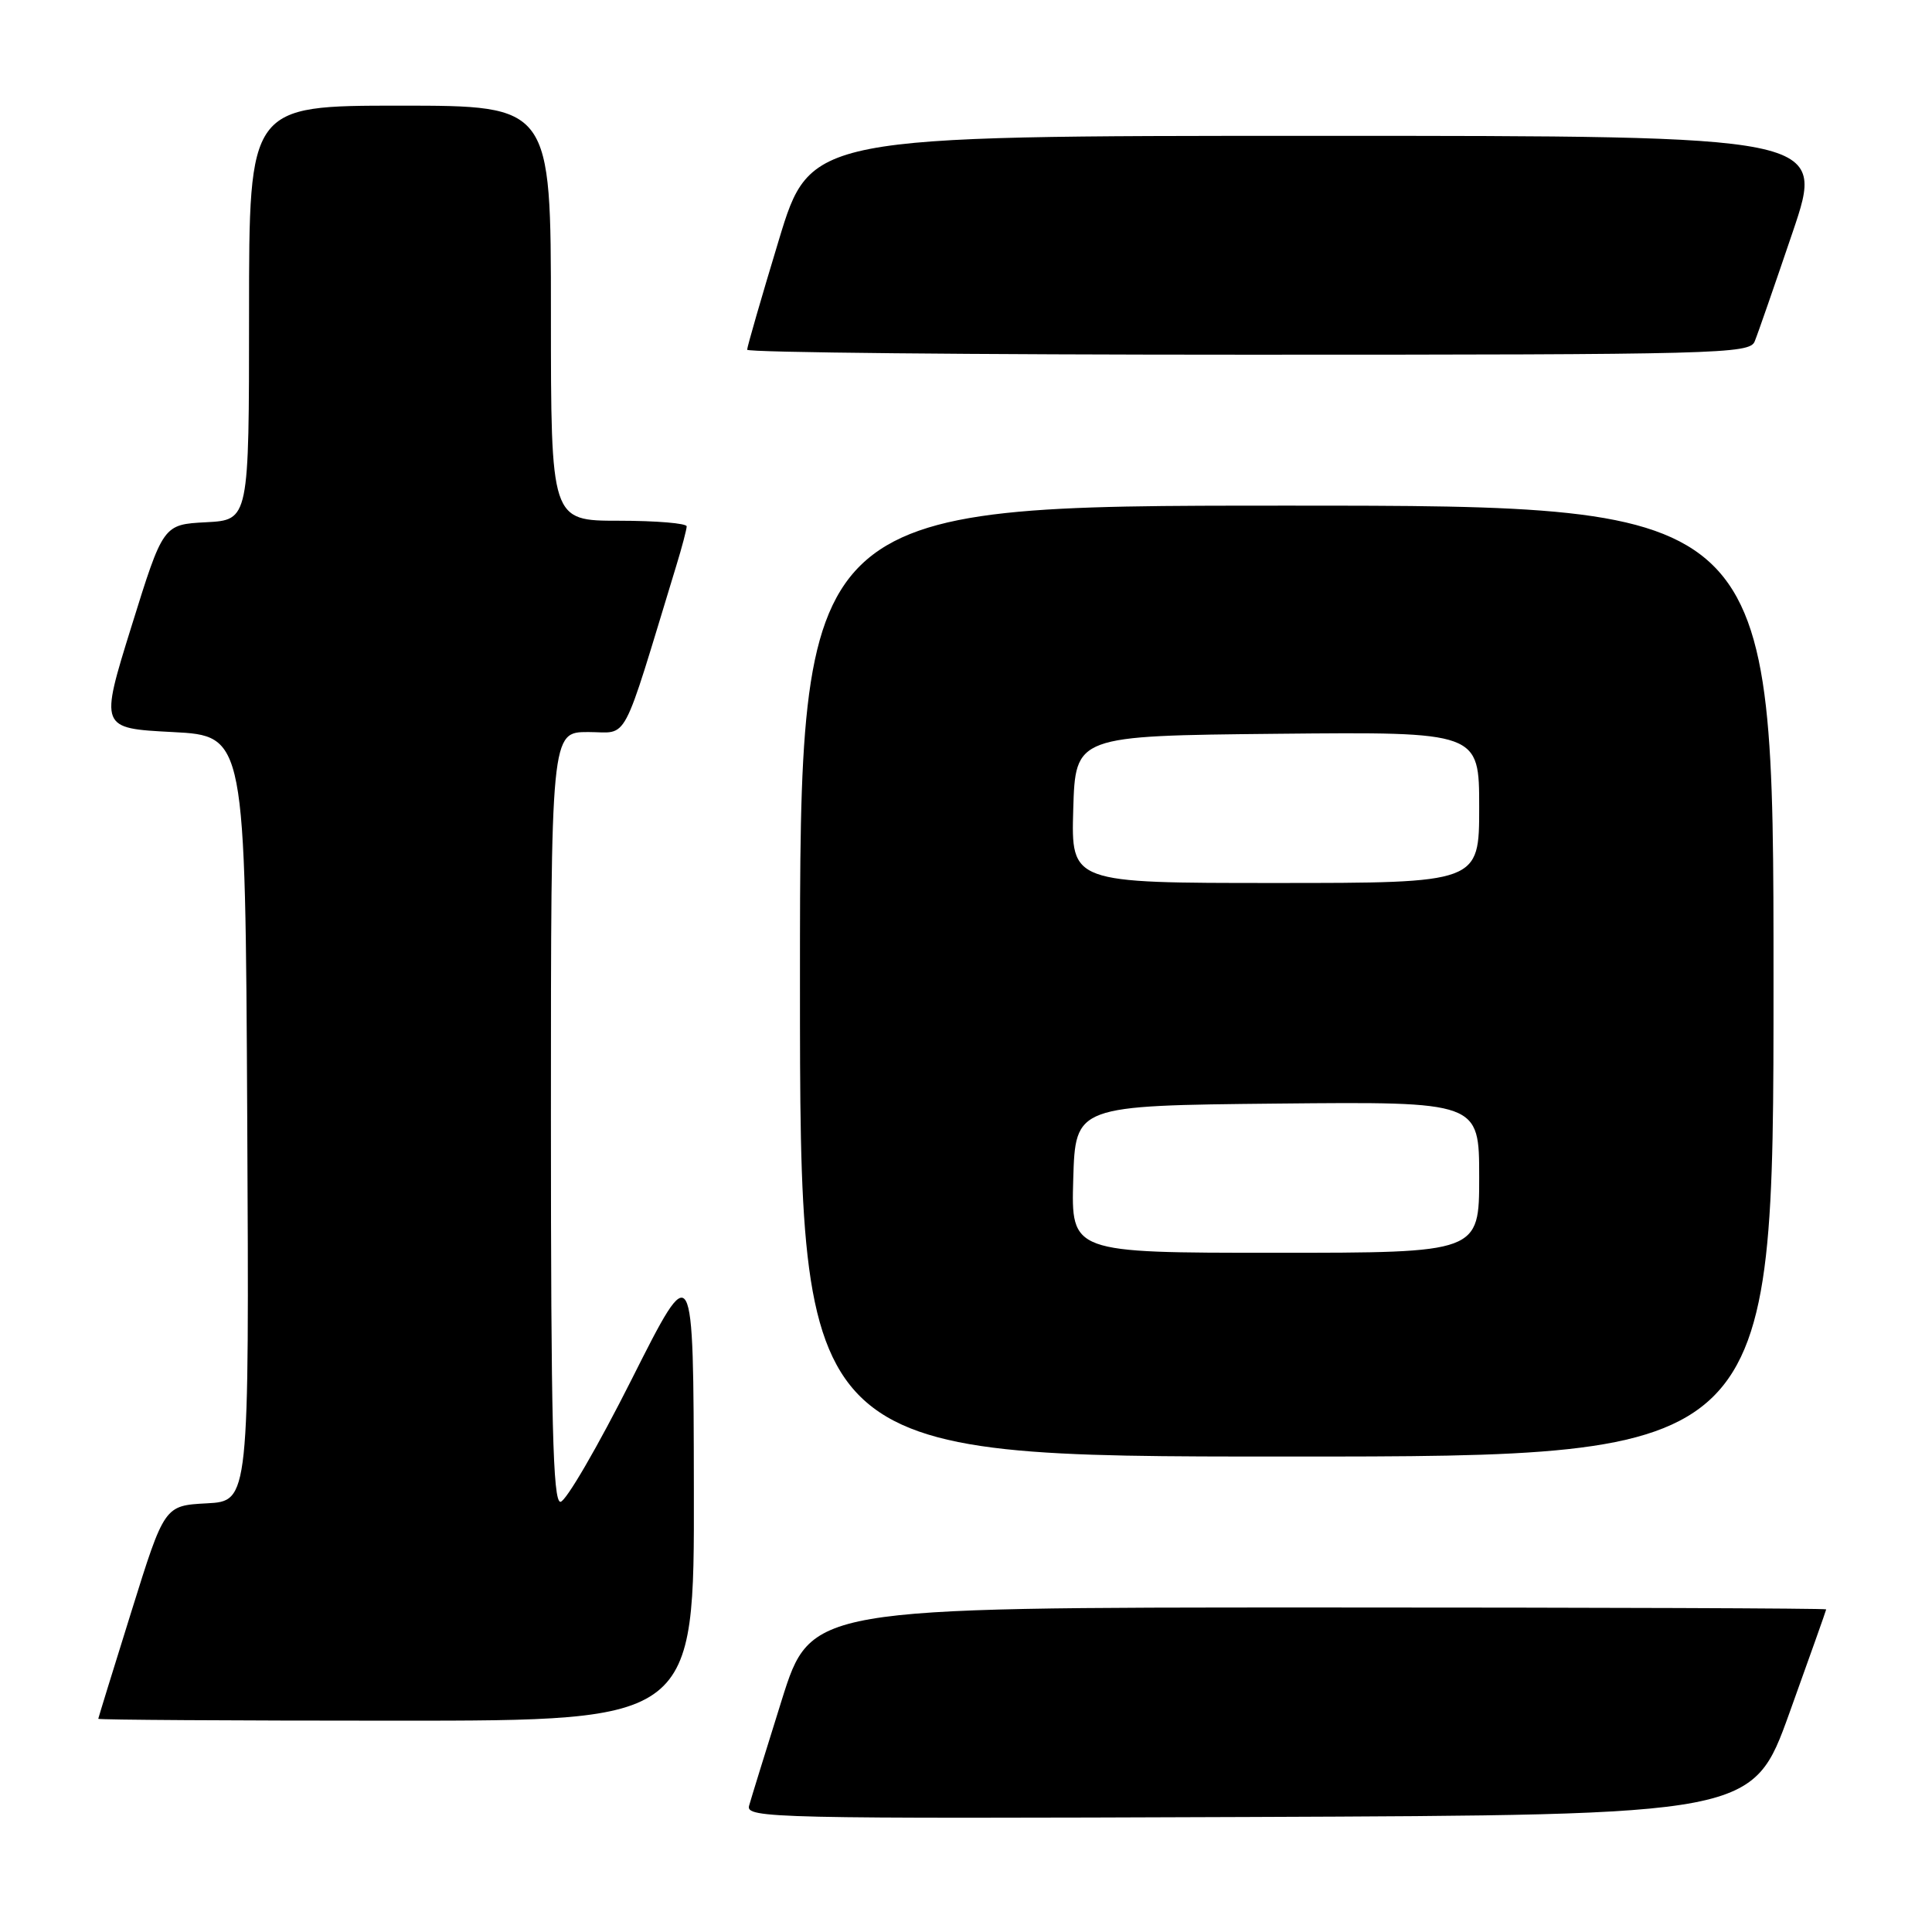 <?xml version="1.0" encoding="UTF-8" standalone="no"?>
<!DOCTYPE svg PUBLIC "-//W3C//DTD SVG 1.1//EN" "http://www.w3.org/Graphics/SVG/1.1/DTD/svg11.dtd" >
<svg xmlns="http://www.w3.org/2000/svg" xmlns:xlink="http://www.w3.org/1999/xlink" version="1.1" viewBox="0 0 256 256">
 <g >
 <path fill="currentColor"
d=" M 237.10 227.00 C 239.77 219.57 241.97 213.39 241.98 213.25 C 241.99 213.11 211.72 213.00 174.72 213.00 C 107.44 213.00 107.44 213.00 103.59 225.25 C 101.48 231.99 99.53 238.29 99.26 239.26 C 98.79 240.92 102.25 241.00 165.50 240.76 C 232.24 240.50 232.24 240.50 237.10 227.00 Z  M 91.94 197.25 C 91.89 166.50 91.89 166.50 83.71 182.75 C 79.21 191.69 74.96 199.00 74.26 199.00 C 73.26 199.00 73.00 188.44 73.00 148.00 C 73.00 97.00 73.00 97.00 77.94 97.00 C 83.40 97.00 82.20 99.26 89.60 75.00 C 90.36 72.53 90.98 70.16 90.99 69.75 C 91.00 69.34 86.95 69.00 82.00 69.00 C 73.00 69.00 73.00 69.00 73.00 41.50 C 73.00 14.00 73.00 14.00 53.00 14.00 C 33.00 14.00 33.00 14.00 33.00 41.45 C 33.00 68.90 33.00 68.90 27.31 69.20 C 21.62 69.50 21.62 69.50 17.42 83.00 C 13.22 96.50 13.22 96.50 22.86 97.00 C 32.50 97.50 32.50 97.50 32.76 148.20 C 33.02 198.90 33.02 198.90 27.40 199.20 C 21.79 199.50 21.79 199.50 17.42 213.50 C 15.01 221.20 13.04 227.61 13.02 227.75 C 13.01 227.89 30.77 228.00 52.50 228.00 C 92.00 228.00 92.00 228.00 91.94 197.25 Z  M 235.00 130.00 C 235.00 67.00 235.00 67.00 170.50 67.00 C 106.00 67.00 106.00 67.00 106.00 130.00 C 106.00 193.00 106.00 193.00 170.50 193.00 C 235.00 193.00 235.00 193.00 235.00 130.00 Z  M 232.50 45.25 C 232.90 44.29 235.16 37.76 237.54 30.75 C 241.86 18.00 241.86 18.00 174.62 18.00 C 107.38 18.00 107.38 18.00 103.19 31.84 C 100.88 39.46 99.00 45.98 99.00 46.34 C 99.00 46.71 128.88 47.00 165.39 47.00 C 227.68 47.00 231.83 46.89 232.50 45.25 Z  M 142.21 156.25 C 142.50 146.50 142.50 146.50 169.25 146.23 C 196.00 145.97 196.00 145.97 196.00 155.98 C 196.00 166.00 196.00 166.00 168.96 166.00 C 141.93 166.00 141.93 166.00 142.21 156.25 Z  M 142.21 107.25 C 142.50 97.50 142.50 97.50 169.25 97.23 C 196.00 96.97 196.00 96.97 196.00 106.98 C 196.00 117.00 196.00 117.00 168.96 117.00 C 141.93 117.00 141.93 117.00 142.21 107.25 Z "/>
</g>
</svg>